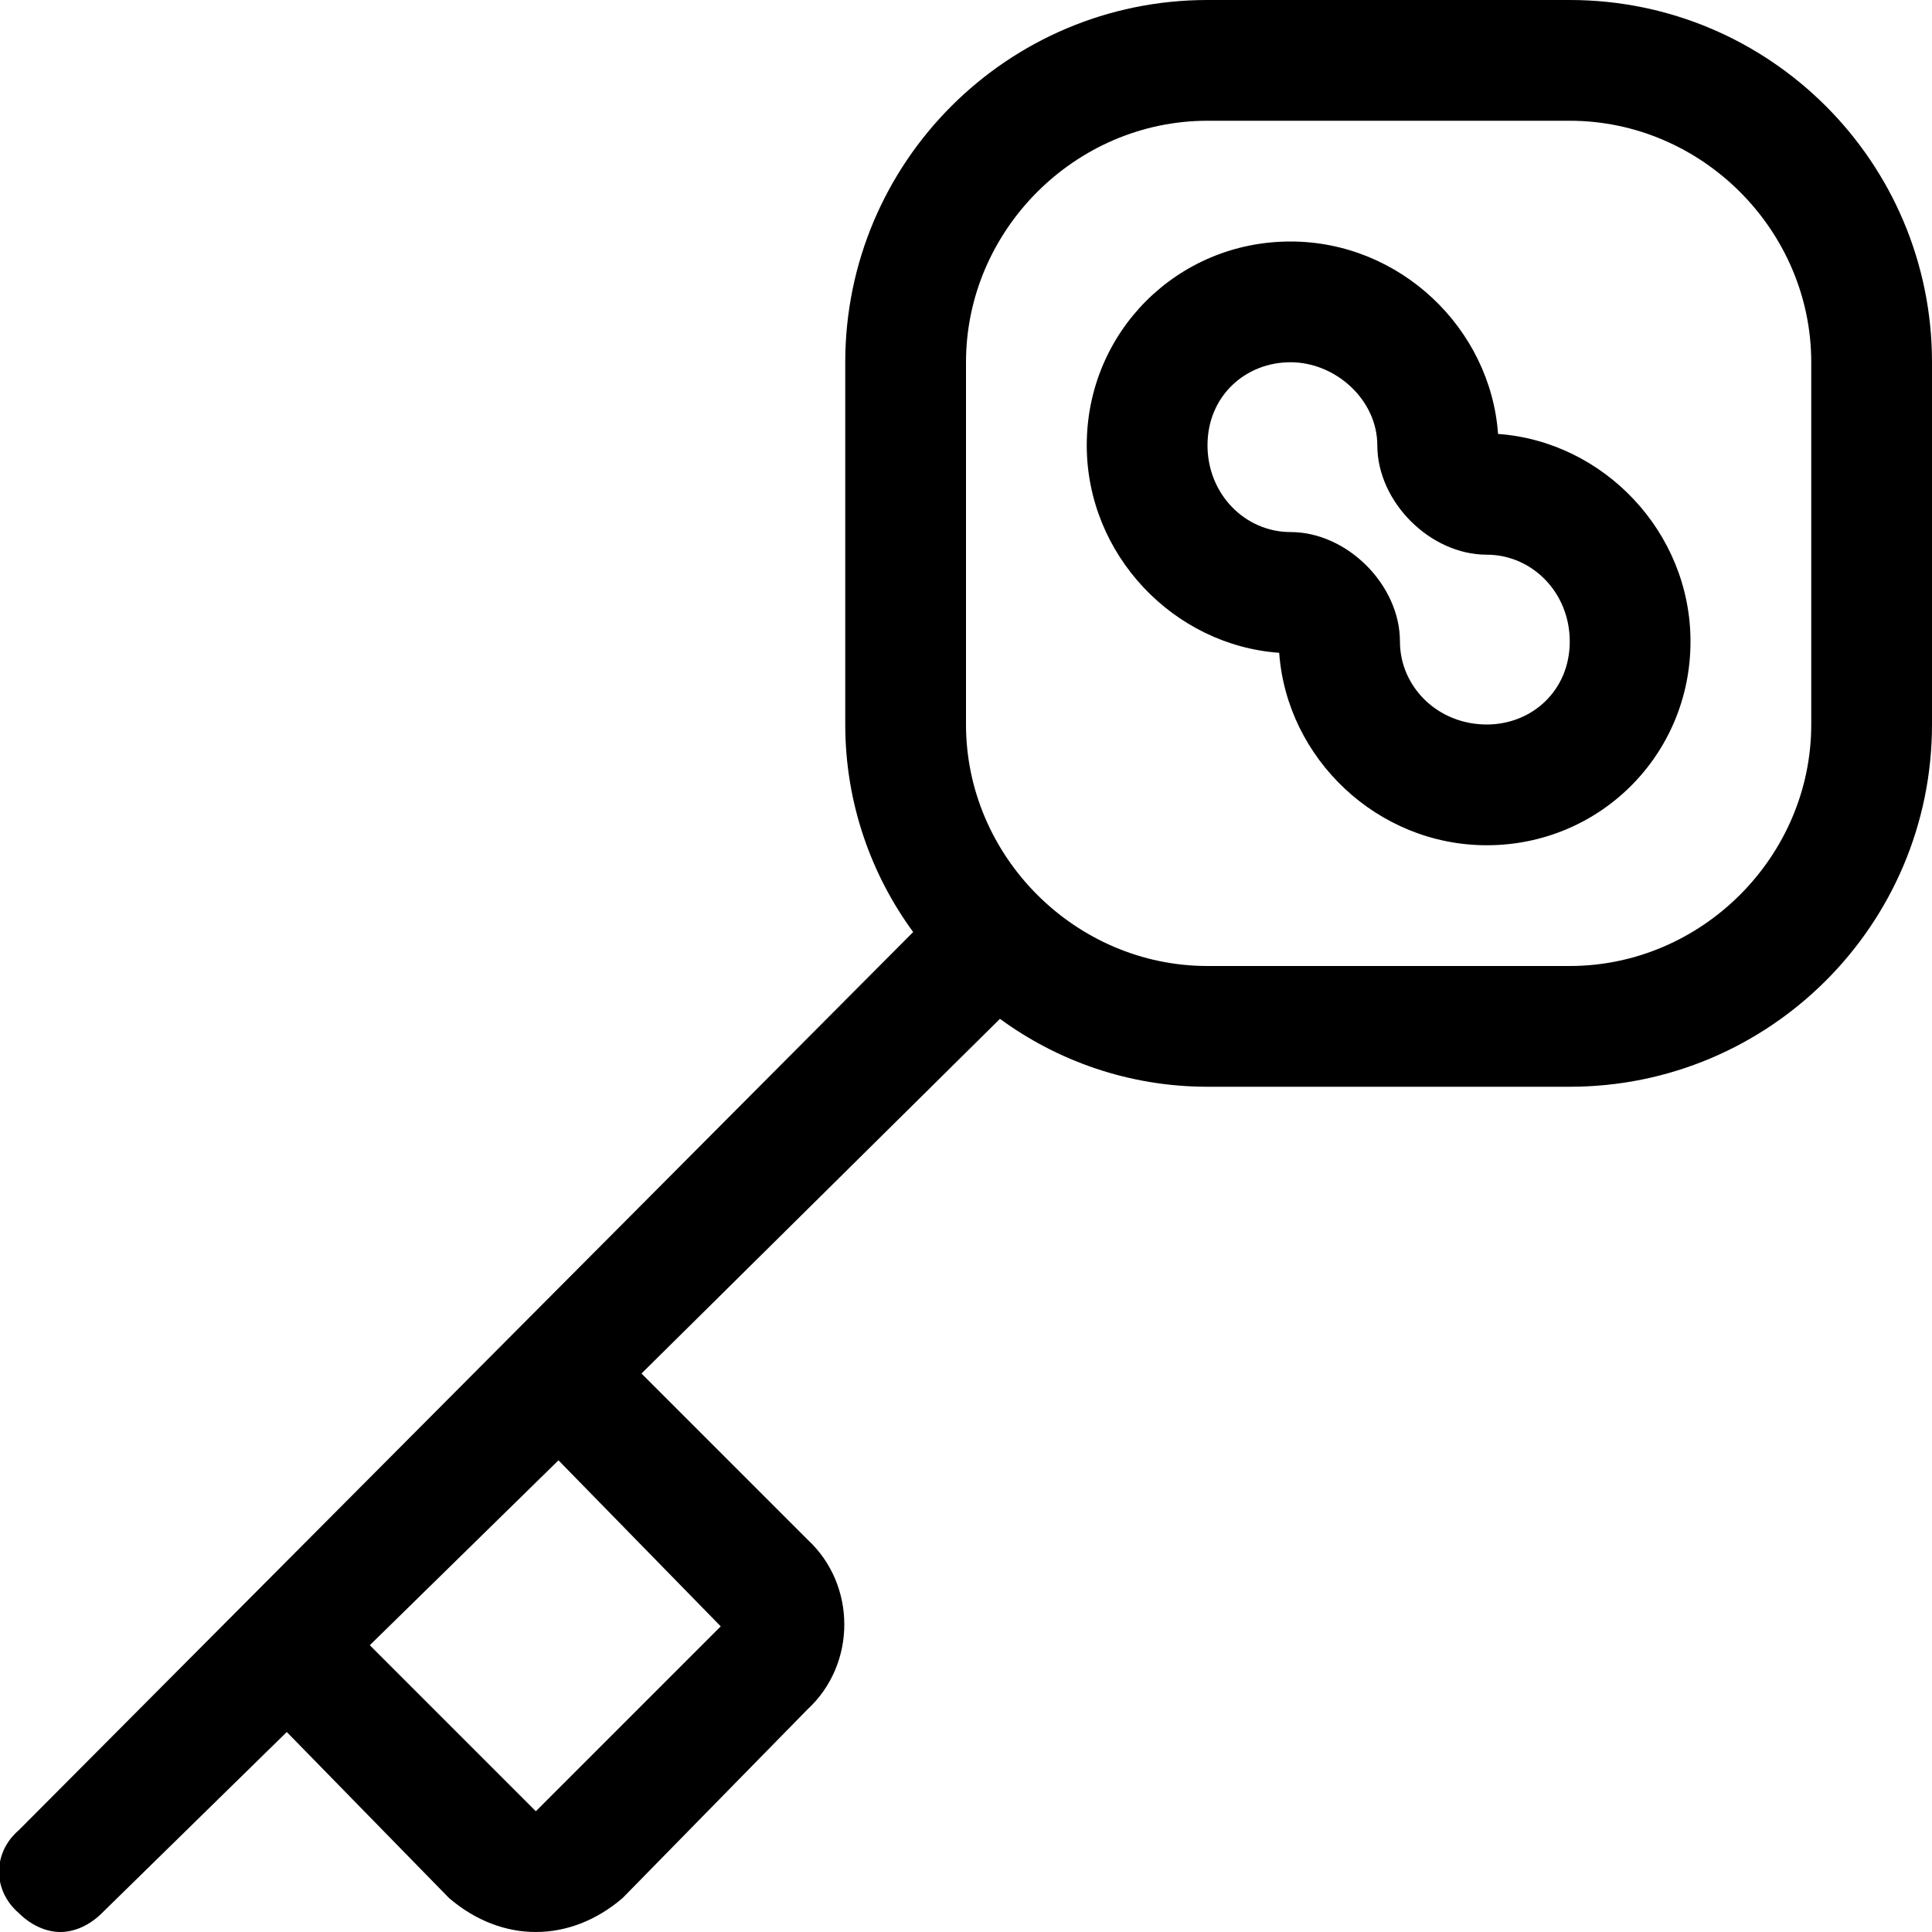 <svg xmlns="http://www.w3.org/2000/svg" viewBox="0 0 512 512"><!-- Font Awesome Pro 6.0.0-alpha1 by @fontawesome - https://fontawesome.com License - https://fontawesome.com/license (Commercial License) --><path d="M416 0H320C267 0 224 43 224 96V192C224 213 231 232 242 247L5 485C-2 491 -2 501 5 507C8 510 12 512 16 512S24 510 27 507L76 459L119 503C126 509 134 512 142 512S158 509 165 503L214 453C227 441 227 420 214 408L170 364L265 270C280 281 299 288 320 288H416C469 288 512 245 512 192V96C512 43 469 0 416 0ZM191 431L142 480L98 436L148 387L191 431ZM480 192C480 227 451 256 416 256H320C285 256 256 227 256 192V96C256 61 285 32 320 32H416C451 32 480 61 480 96V192ZM397 115C395 87 371 64 342 64C312 64 288 88 288 118C288 147 311 171 339 173C341 201 365 224 394 224C424 224 448 200 448 170C448 141 425 117 397 115ZM394 192C381 192 371 182 371 170C371 155 357 141 342 141C330 141 320 131 320 118S330 96 342 96S365 106 365 118C365 133 379 147 394 147C406 147 416 157 416 170S406 192 394 192Z"/></svg>